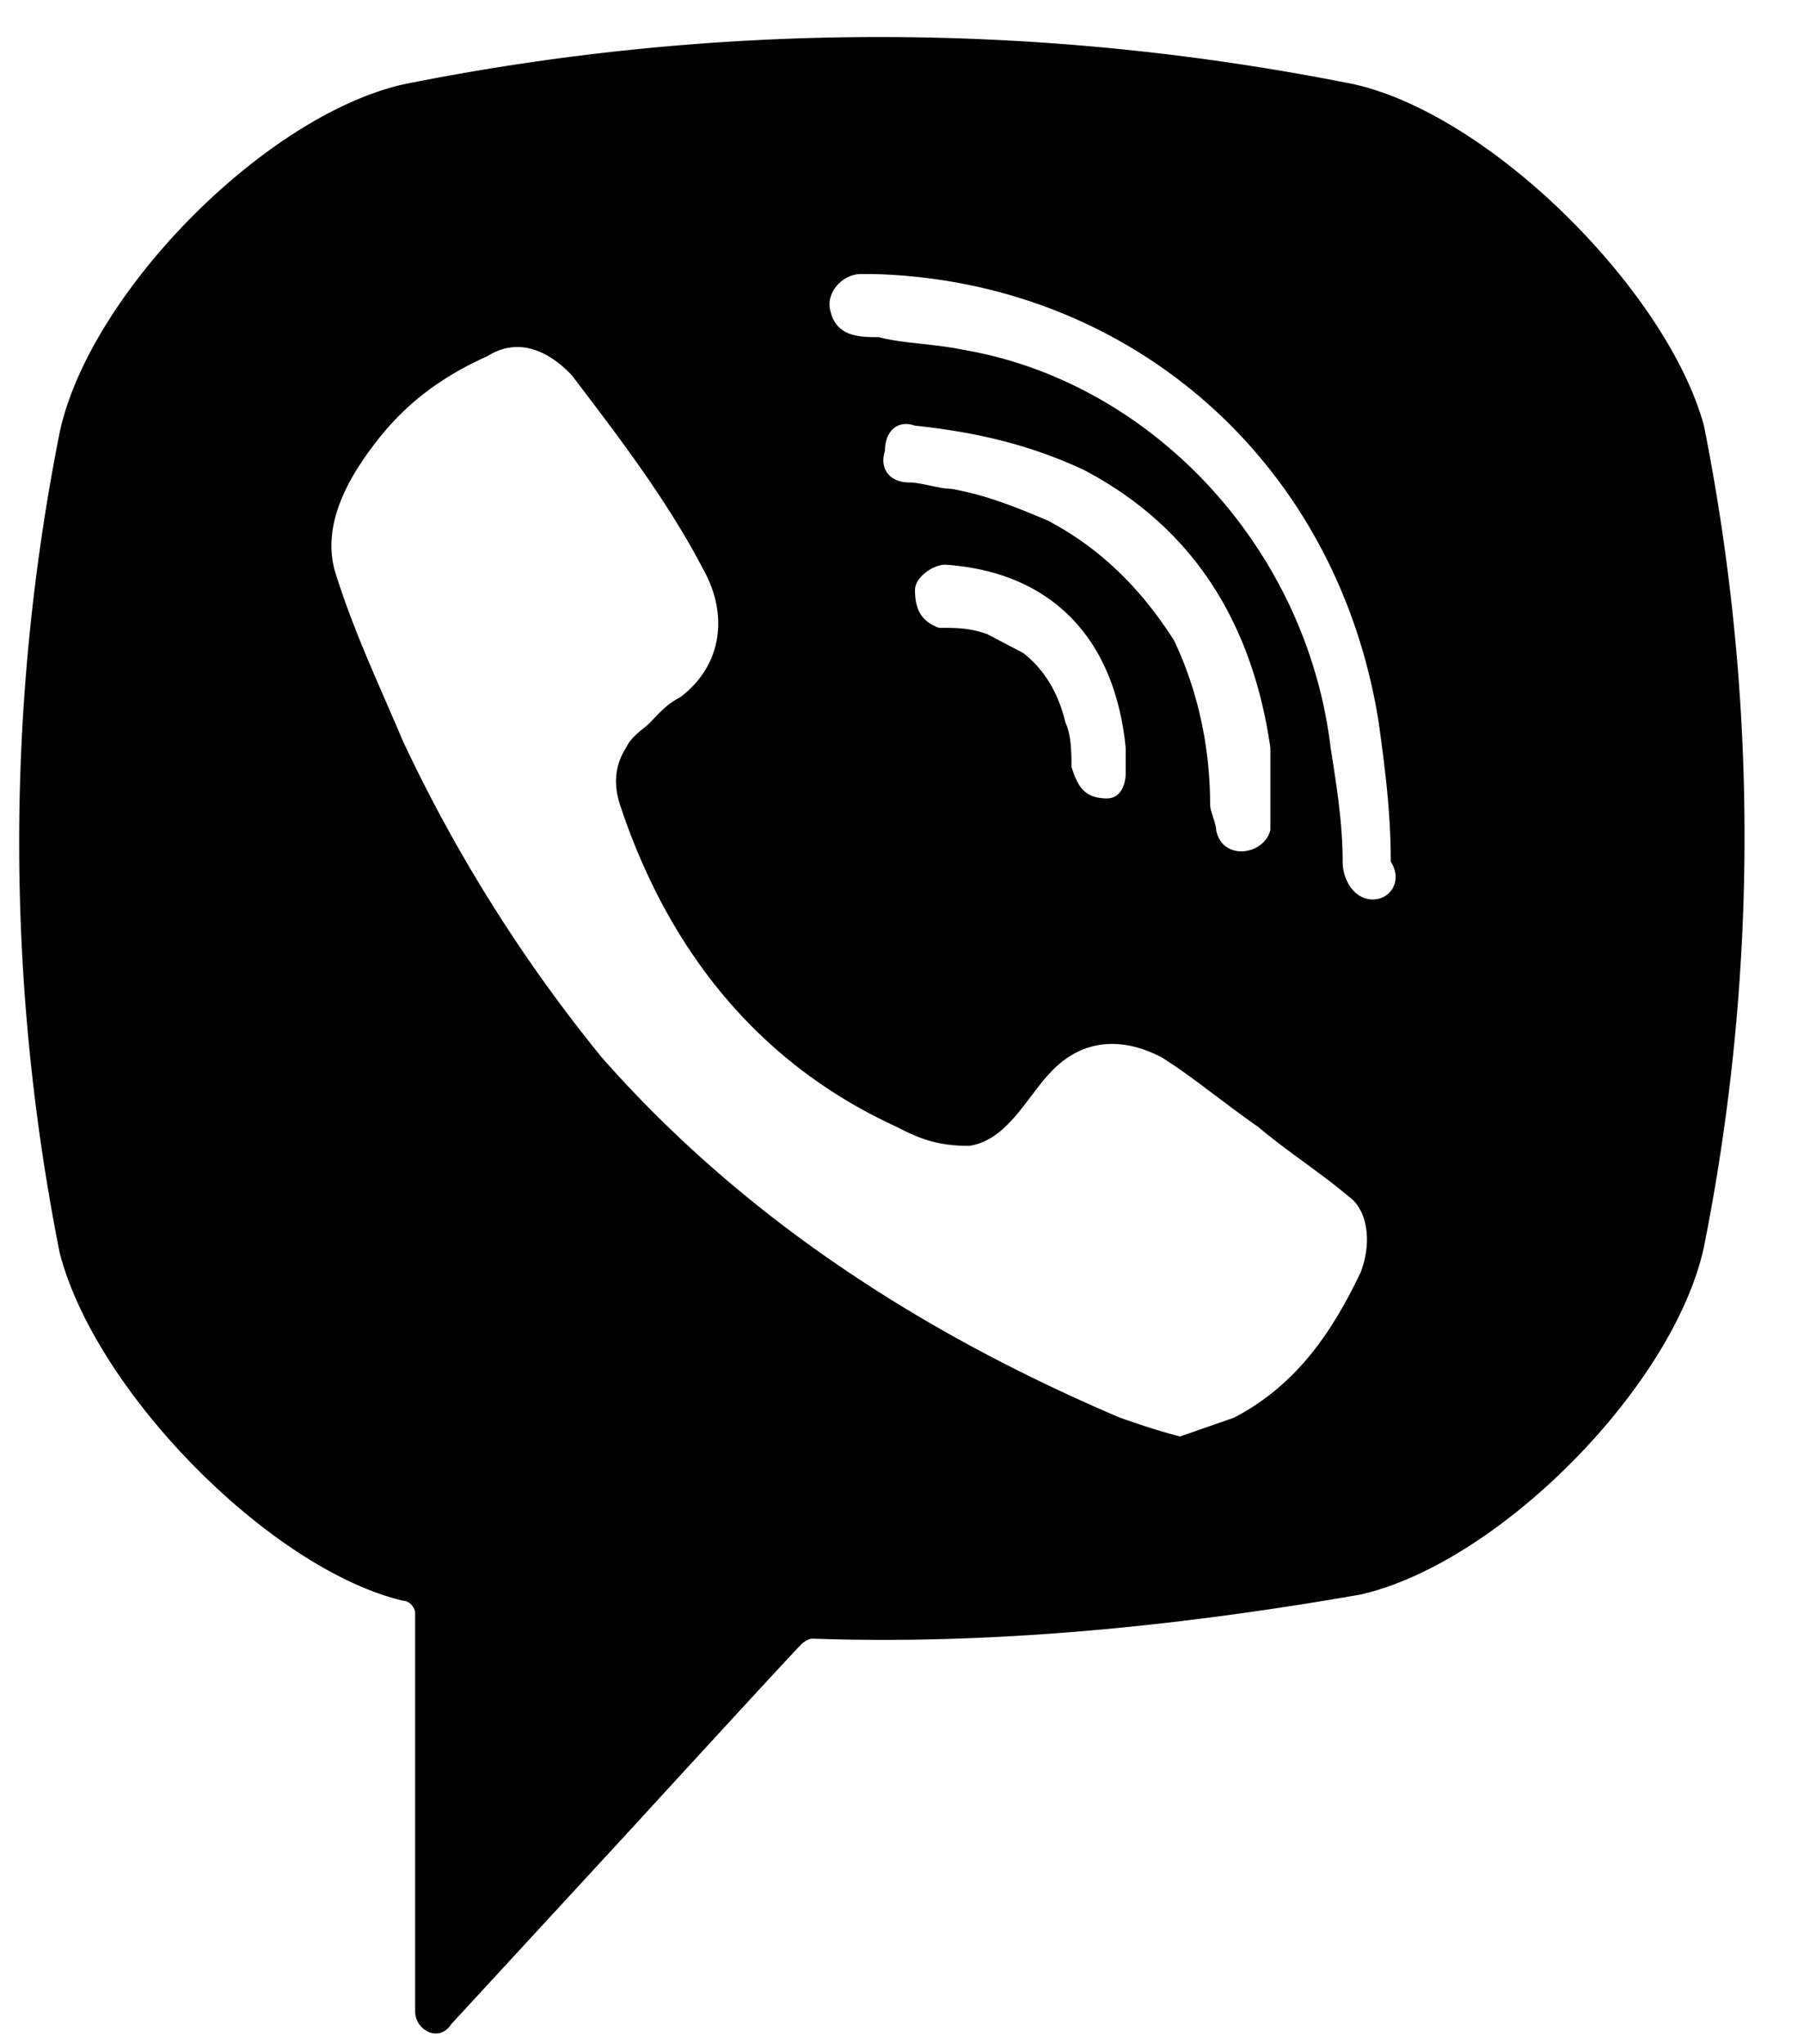 <?xml version="1.0" encoding="utf-8"?><svg width="15" height="17" xmlns="http://www.w3.org/2000/svg" viewBox="0 0 15 17"><path d="M11.264.702a20.055 20.055 0 00-7.912 0C2.2.965.748 2.436.497 3.592c-.45 2.26-.45 4.571 0 6.83.3 1.156 1.753 2.628 2.855 2.89.05 0 .1.053.1.105v3.31c0 .158.2.263.3.106l1.502-1.63s1.202-1.313 1.403-1.523c0 0 .05-.053.1-.053 1.502.053 3.054-.104 4.557-.367 1.152-.263 2.604-1.734 2.854-2.89.45-2.26.45-4.571 0-6.83-.3-1.104-1.753-2.575-2.904-2.838zm.05 9.878c-.25.526-.551.946-1.052 1.209l-.45.157c-.2-.052-.351-.105-.501-.157-1.603-.683-3.105-1.63-4.307-2.995a12.714 12.714 0 01-1.652-2.627c-.2-.473-.401-.894-.551-1.366-.15-.42.1-.841.35-1.156.25-.316.551-.526.902-.683.25-.158.5-.053.7.157.401.526.802 1.051 1.102 1.63.2.367.15.787-.2 1.05-.1.052-.15.105-.25.21-.05.053-.15.105-.2.21-.1.158-.1.315-.05.473.4 1.209 1.151 2.154 2.303 2.68.2.105.35.157.6.157.351-.052.502-.473.752-.683.25-.21.55-.21.851-.052.25.157.501.368.801.578.25.21.501.367.752.578.15.105.2.367.1.63zM9.21 6.64c-.1 0-.05 0 0 0-.2 0-.25-.106-.301-.263 0-.105 0-.263-.05-.368-.05-.21-.15-.42-.35-.578l-.301-.158c-.15-.052-.25-.052-.4-.052-.15-.053-.2-.158-.2-.315 0-.105.15-.21.25-.21.8.052 1.402.525 1.502 1.523v.21c0 .105-.05.21-.15.21zM8.71 4.328c-.25-.105-.501-.21-.801-.263-.1 0-.25-.053-.351-.053-.15 0-.25-.105-.2-.262 0-.158.1-.263.25-.21.5.052.952.157 1.402.367.902.473 1.402 1.261 1.553 2.312v.683c-.05.21-.401.263-.451 0 0-.052-.05-.157-.05-.21 0-.473-.1-.946-.3-1.366-.301-.473-.652-.788-1.052-.998zm2.704 3.152c-.15 0-.25-.157-.25-.315 0-.315-.05-.63-.1-.946-.201-1.681-1.503-3.047-3.055-3.31-.25-.052-.501-.052-.701-.105-.15 0-.35 0-.401-.21-.05-.158.1-.315.25-.315h.1c2.054.052.1 0 0 0 2.104.052 3.856 1.523 4.207 3.73.05.368.1.736.1 1.156.1.158 0 .315-.15.315z"/></svg>